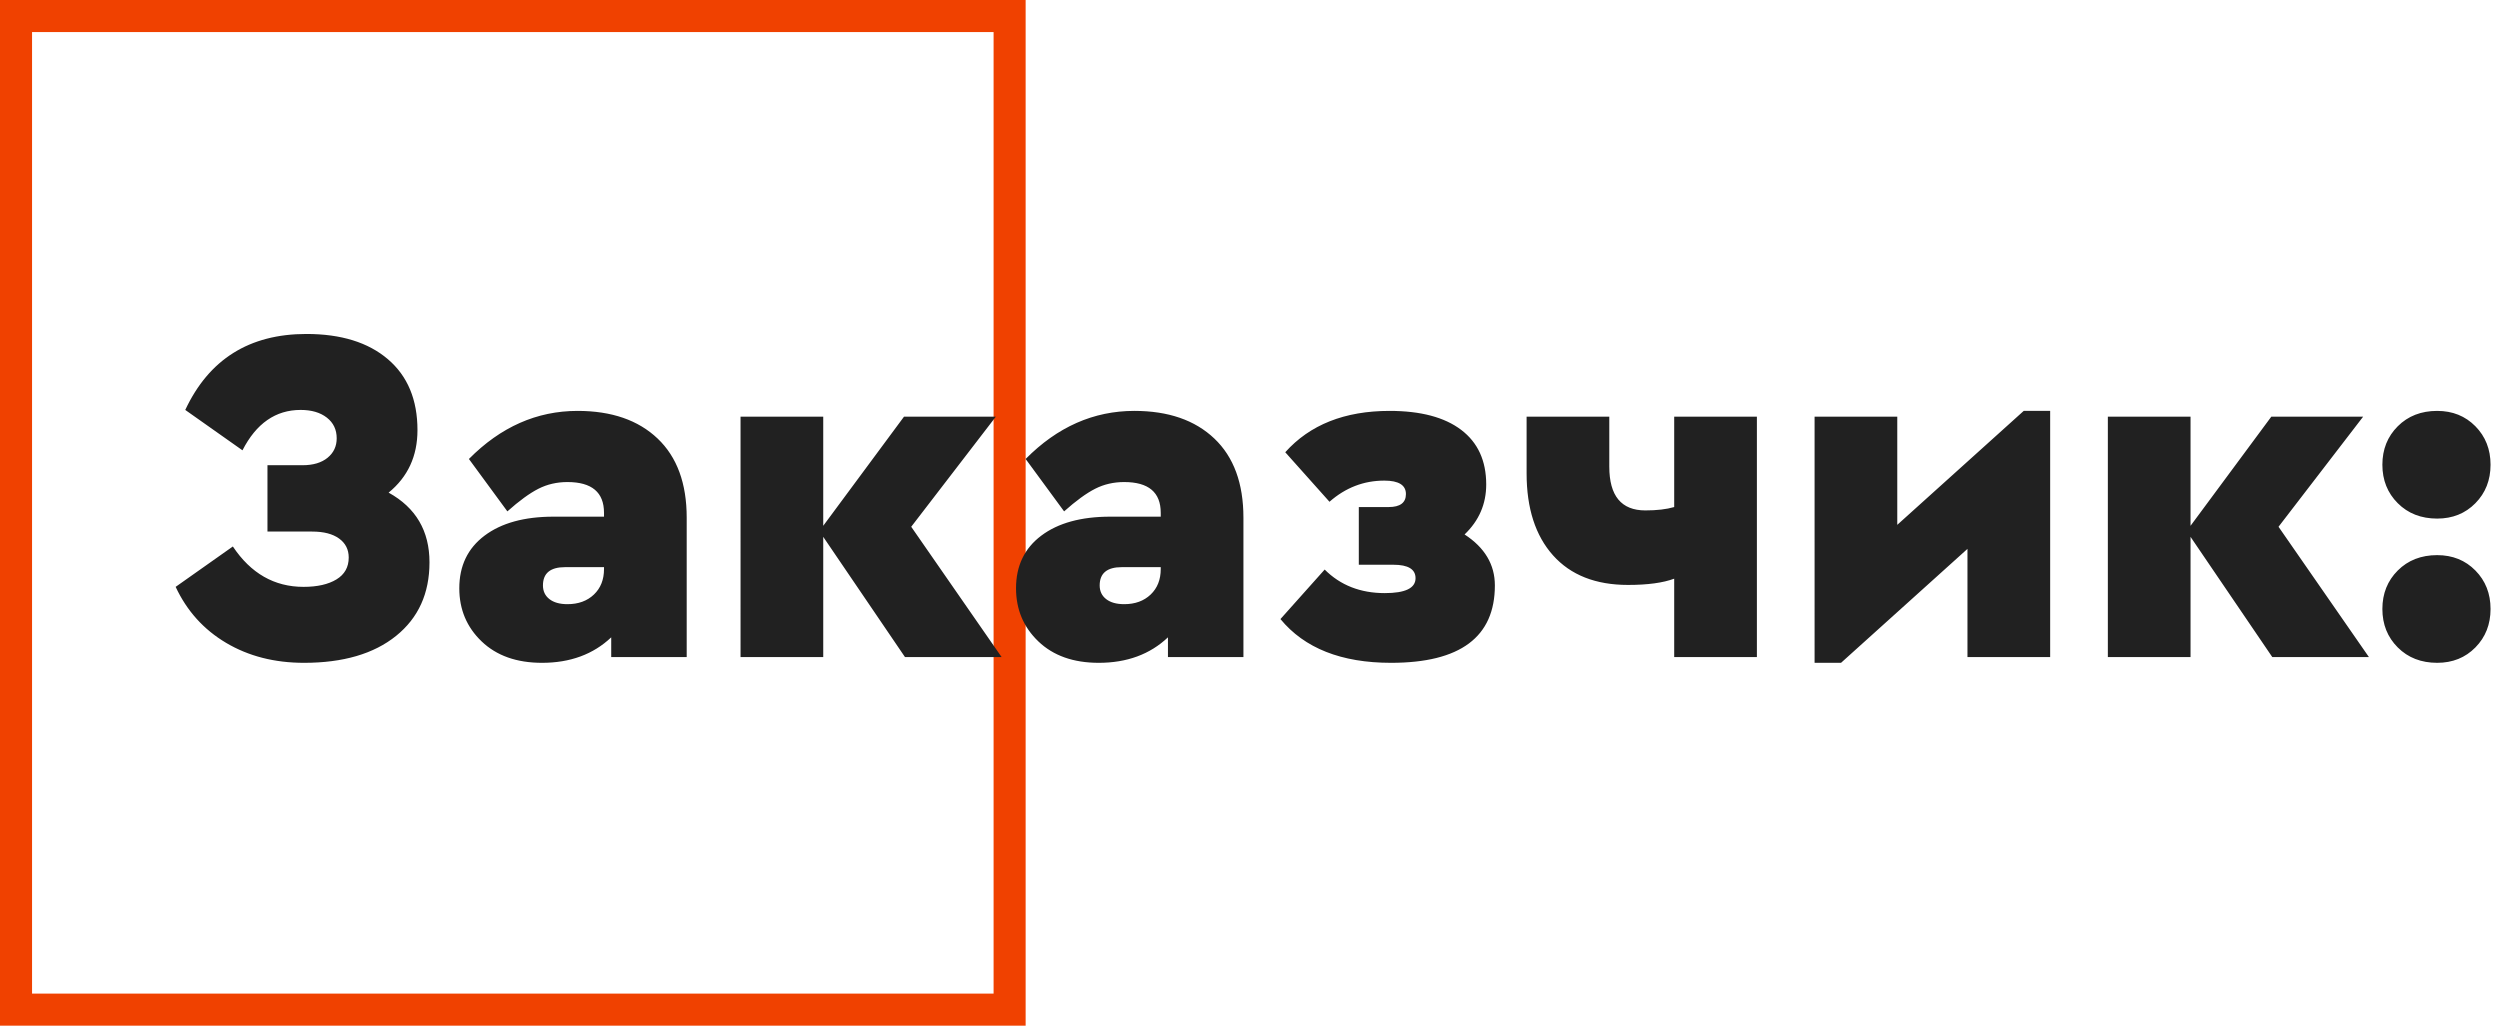 <svg xmlns="http://www.w3.org/2000/svg" width="156" height="64" viewBox="0 0 156 64">
    <g fill="none" fill-rule="nonzero">
        <path fill="#F04100" d="M0 0h64v64H0V0zm2 2v60h60V2H2z"/>
        <path fill="#212121" d="M26.8 35.09c0 1.94-.695 3.47-2.085 4.59-1.39 1.12-3.305 1.68-5.745 1.68-1.84 0-3.46-.415-4.86-1.245-1.4-.83-2.45-1.995-3.15-3.495l3.57-2.52c1.12 1.68 2.59 2.52 4.41 2.52.86 0 1.545-.155 2.055-.465.51-.31.765-.765.765-1.365 0-.5-.2-.895-.6-1.185-.4-.29-.96-.435-1.68-.435h-2.79v-4.14h2.19c.66 0 1.18-.155 1.56-.465.38-.31.57-.715.57-1.215 0-.54-.205-.97-.615-1.29-.41-.32-.955-.48-1.635-.48-1.56 0-2.77.84-3.63 2.52l-3.57-2.52c1.48-3.16 4-4.74 7.56-4.74 2.16 0 3.855.525 5.085 1.575 1.23 1.05 1.845 2.525 1.845 4.425 0 1.62-.6 2.92-1.8 3.9 1.7.94 2.55 2.39 2.55 4.35zm16.05-2.79V41h-4.71v-1.23c-1.12 1.06-2.56 1.59-4.32 1.59-1.58 0-2.835-.445-3.765-1.335-.93-.89-1.395-1.995-1.395-3.315 0-1.4.525-2.495 1.575-3.285 1.05-.79 2.485-1.185 4.305-1.185h3.15V32c0-1.28-.76-1.92-2.28-1.92-.66 0-1.265.14-1.815.42-.55.28-1.195.75-1.935 1.41l-2.4-3.27c1.98-2 4.24-3 6.78-3 2.12 0 3.785.575 4.995 1.725 1.21 1.15 1.815 2.795 1.815 4.935zm-5.16 3.21v-.12h-2.43c-.92 0-1.38.38-1.38 1.14 0 .36.135.645.405.855.27.21.645.315 1.125.315.68 0 1.23-.2 1.65-.6.42-.4.63-.93.63-1.59zM62.5 41h-6.03l-5.1-7.5V41h-5.16V26h5.16v6.81L56.41 26h5.73l-5.28 6.87L62.5 41zm15.09-8.7V41h-4.71v-1.23c-1.12 1.06-2.56 1.59-4.32 1.59-1.58 0-2.835-.445-3.765-1.335-.93-.89-1.395-1.995-1.395-3.315 0-1.4.525-2.495 1.575-3.285 1.05-.79 2.485-1.185 4.305-1.185h3.15V32c0-1.28-.76-1.92-2.28-1.92-.66 0-1.265.14-1.815.42-.55.28-1.195.75-1.935 1.41L64 28.64c1.98-2 4.24-3 6.78-3 2.12 0 3.785.575 4.995 1.725 1.21 1.15 1.815 2.795 1.815 4.935zm-5.16 3.21v-.12H70c-.92 0-1.38.38-1.38 1.14 0 .36.135.645.405.855.27.21.645.315 1.125.315.68 0 1.23-.2 1.65-.6.42-.4.63-.93.63-1.59zm20.85 1.02c0 3.22-2.16 4.83-6.48 4.83-3.1 0-5.4-.91-6.9-2.73l2.76-3.09c.98.98 2.23 1.47 3.75 1.47 1.28 0 1.92-.31 1.92-.93 0-.56-.46-.84-1.38-.84h-2.16v-3.6h1.86c.72 0 1.08-.27 1.08-.81 0-.56-.45-.84-1.35-.84-1.28 0-2.42.44-3.42 1.32l-2.76-3.09c1.54-1.72 3.71-2.58 6.51-2.58 1.94 0 3.43.395 4.47 1.185 1.04.79 1.56 1.925 1.56 3.405 0 1.22-.45 2.26-1.35 3.12 1.26.82 1.89 1.88 1.89 3.18zM104.47 26h5.16v15h-5.16v-4.89c-.7.26-1.66.39-2.88.39-2.02 0-3.58-.615-4.68-1.845-1.1-1.23-1.65-2.935-1.65-5.115V26h5.16v3.12c0 1.82.75 2.73 2.25 2.73.72 0 1.32-.07 1.8-.21V26zm21.81-.36h1.65V41h-5.16v-6.75l-7.89 7.11h-1.65V26h5.16v6.75l7.89-7.11zM147.82 41h-6.03l-5.1-7.5V41h-5.16V26h5.16v6.81l5.04-6.81h5.73l-5.28 6.87 5.64 8.13zm1.8-9.6c-.64-.64-.96-1.44-.96-2.4s.32-1.76.96-2.4c.64-.64 1.46-.96 2.46-.96.96 0 1.755.32 2.385.96.63.64.945 1.44.945 2.4s-.315 1.76-.945 2.4c-.63.64-1.425.96-2.385.96-1 0-1.82-.32-2.46-.96zm0 9c-.64-.64-.96-1.44-.96-2.4s.32-1.76.96-2.4c.64-.64 1.46-.96 2.46-.96.96 0 1.755.32 2.385.96.63.64.945 1.44.945 2.4s-.315 1.76-.945 2.4c-.63.64-1.425.96-2.385.96-1 0-1.82-.32-2.46-.96z"/>
    </g>
</svg>
